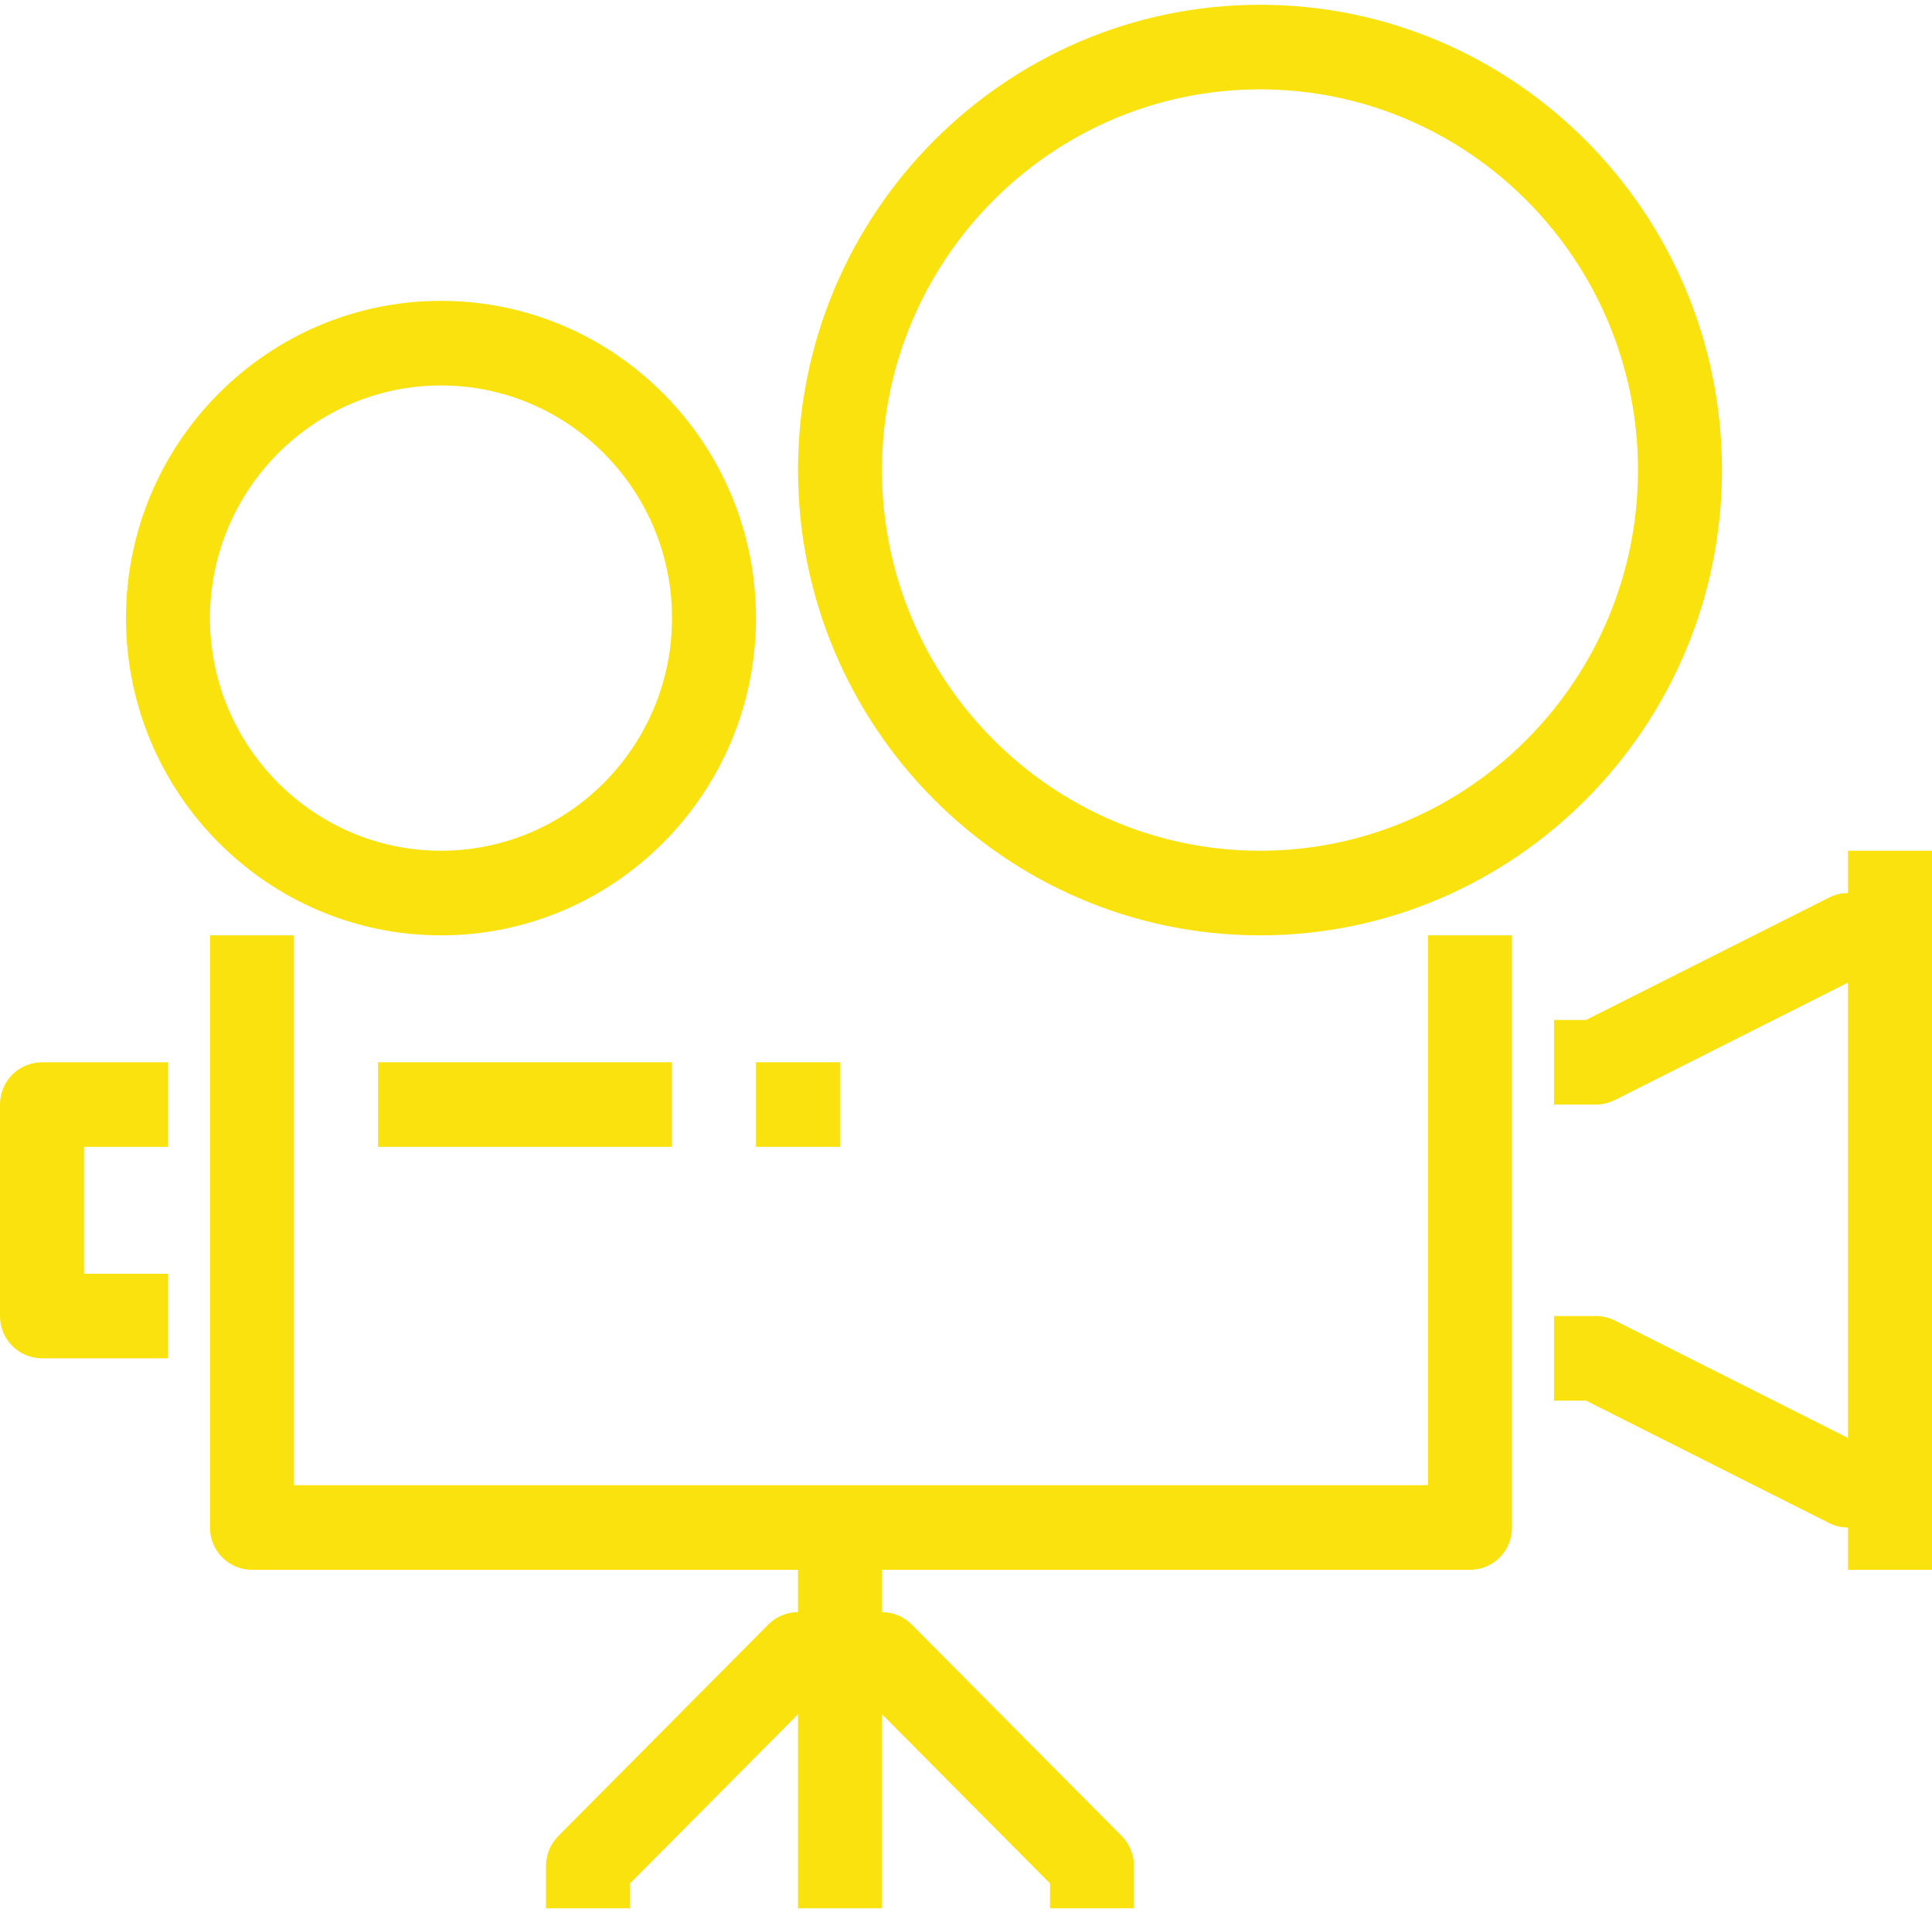<svg width="200" height="198" viewBox="0 0 200 198" fill="none" xmlns="http://www.w3.org/2000/svg">
<path d="M45.652 96.811C27.67 96.811 13.043 82.082 13.043 63.975C13.043 45.867 27.67 31.139 45.652 31.139C63.634 31.139 78.261 45.867 78.261 63.975C78.261 82.082 63.634 96.811 45.652 96.811ZM45.652 39.895C32.469 39.895 21.739 50.7 21.739 63.975C21.739 77.249 32.469 88.054 45.652 88.054C58.836 88.054 69.566 77.249 69.566 63.975C69.566 50.7 58.836 39.895 45.652 39.895Z" fill="#FAE20F"/>
<path d="M130.434 96.811C104.063 96.811 82.609 75.206 82.609 48.651C82.609 22.096 104.063 0.493 130.434 0.493C156.806 0.493 178.26 22.097 178.26 48.652C178.26 75.207 156.806 96.811 130.434 96.811V96.811ZM130.434 9.249C108.857 9.249 91.305 26.924 91.305 48.652C91.305 70.381 108.857 88.055 130.434 88.055C152.012 88.055 169.564 70.381 169.564 48.652C169.564 26.924 152.012 9.249 130.434 9.249V9.249Z" fill="#FAE20F"/>
<path d="M152.175 162.482H26.087C25.514 162.48 24.947 162.366 24.418 162.145C23.889 161.924 23.409 161.601 23.006 161.194C22.602 160.788 22.282 160.306 22.065 159.775C21.847 159.245 21.737 158.677 21.739 158.105V96.811H30.434V153.725H147.825V96.811H156.521V158.105C156.523 158.677 156.413 159.245 156.196 159.775C155.979 160.306 155.659 160.788 155.255 161.195C154.852 161.601 154.372 161.924 153.843 162.145C153.315 162.366 152.748 162.481 152.175 162.482V162.482Z" fill="#FAE20F"/>
<path d="M91.305 158.104V197.507H82.609V158.104H91.305Z" fill="#FAE20F"/>
<path d="M65.218 197.507H56.522V193.13C56.522 191.967 56.981 190.855 57.795 190.034L79.534 168.143C79.937 167.737 80.416 167.415 80.943 167.195C81.471 166.975 82.037 166.861 82.609 166.861H86.957V175.618H84.409L65.218 194.943V197.507Z" fill="#FAE20F"/>
<path d="M117.391 197.507H108.696V194.942L89.504 175.616H86.957V166.86H91.305C92.46 166.86 93.563 167.321 94.379 168.142L116.118 190.033C116.933 190.854 117.391 191.966 117.391 193.128V197.507Z" fill="#FAE20F"/>
<path d="M17.391 140.593H4.348C3.775 140.591 3.208 140.476 2.679 140.255C2.15 140.034 1.671 139.711 1.267 139.305C0.863 138.898 0.543 138.416 0.326 137.886C0.109 137.356 -0.002 136.788 4.66394e-07 136.215V114.324C-0.002 113.751 0.109 113.183 0.326 112.653C0.543 112.123 0.863 111.641 1.267 111.234C1.671 110.828 2.15 110.505 2.679 110.284C3.208 110.063 3.775 109.948 4.348 109.946H17.391V118.703H8.696V131.837H17.391V140.593Z" fill="#FAE20F"/>
<path d="M195.652 158.104H191.304C190.63 158.104 189.963 157.946 189.36 157.643L164.19 144.97H160.869V136.213H165.216C165.891 136.213 166.558 136.372 167.161 136.675L191.303 148.83V101.706L167.161 113.861C166.558 114.164 165.892 114.322 165.216 114.322H160.869V105.567H164.19L189.36 92.894C189.963 92.591 190.629 92.433 191.304 92.433H195.652C196.225 92.435 196.792 92.549 197.321 92.77C197.85 92.991 198.329 93.314 198.733 93.721C199.137 94.127 199.457 94.609 199.674 95.139C199.891 95.67 200.002 96.237 200 96.81V153.725C200.002 154.298 199.892 154.866 199.674 155.397C199.457 155.927 199.138 156.409 198.734 156.816C198.33 157.223 197.85 157.546 197.321 157.767C196.792 157.988 196.225 158.103 195.652 158.104Z" fill="#FAE20F"/>
<path d="M69.564 109.945V118.702H39.13V109.945H69.564Z" fill="#FAE20F"/>
<path d="M86.957 109.945V118.702H78.261V109.945H86.957Z" fill="#FAE20F"/>
<path d="M200 88.055V96.812H191.304V88.055H200Z" fill="#FAE20F"/>
<path d="M200 153.727V162.484H191.304V153.727H200Z" fill="#FAE20F"/>
</svg>
